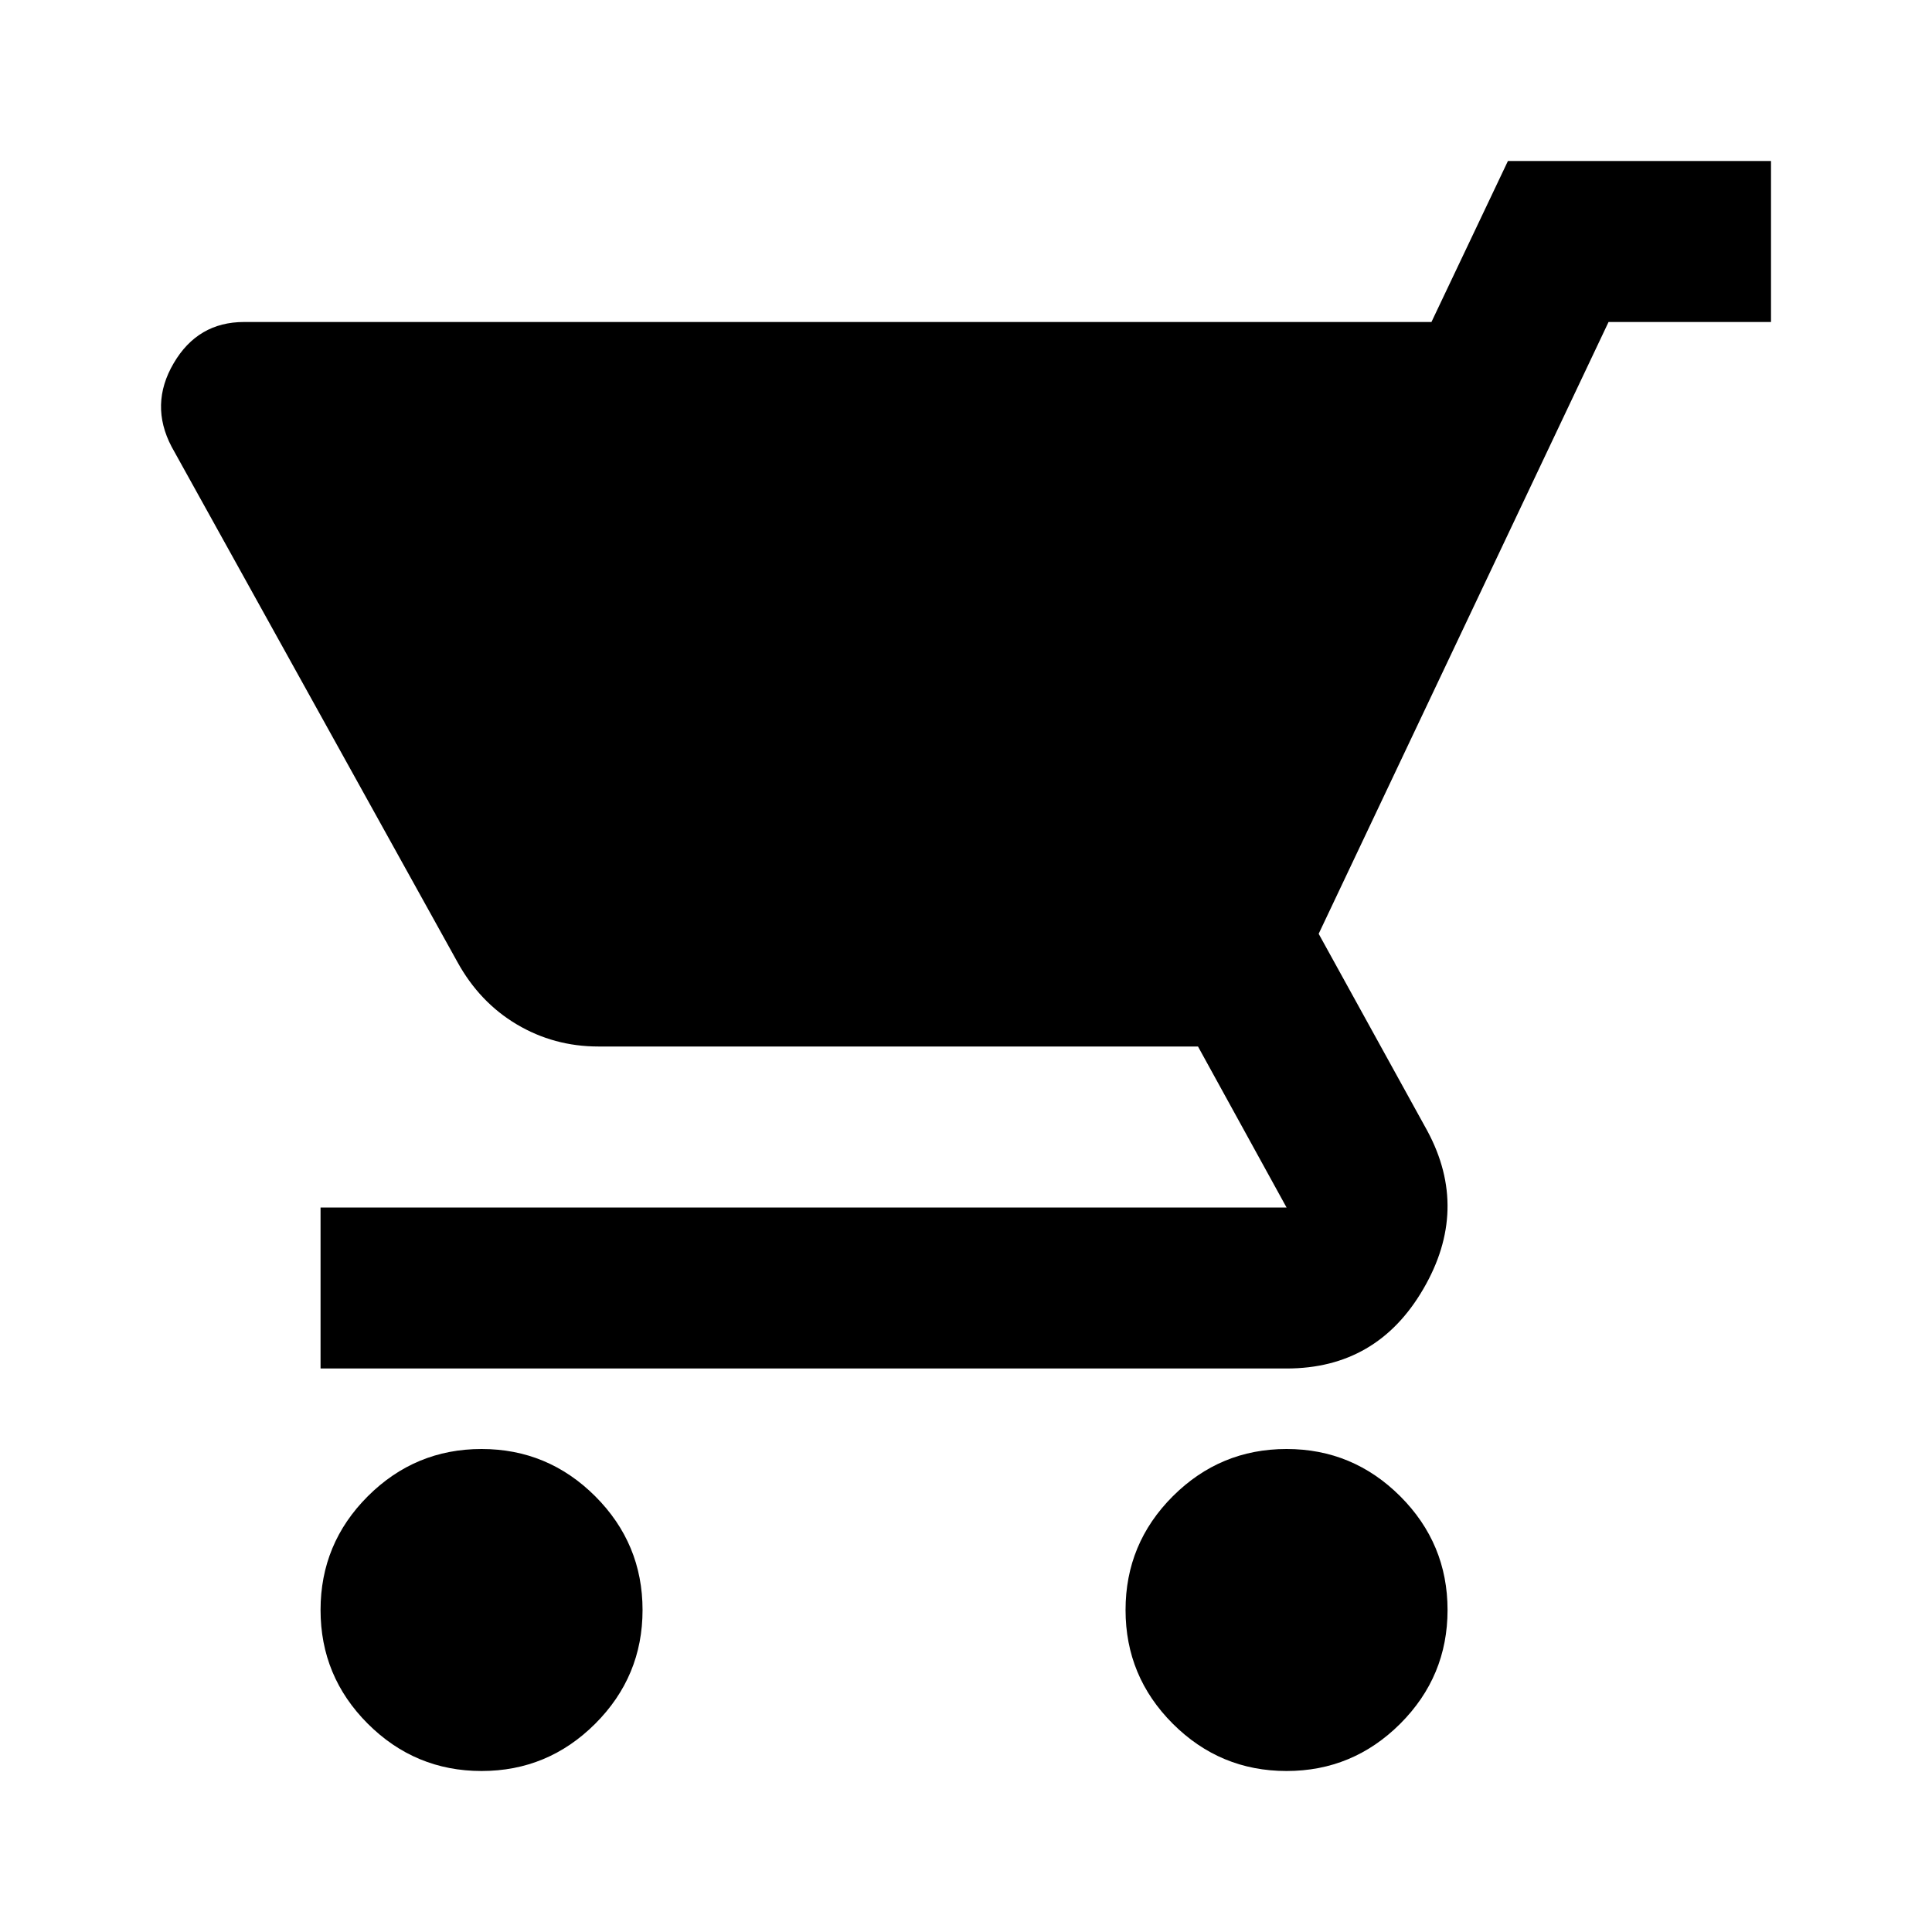 <svg width="24" height="24" viewBox="0 0 24 24" fill="none" xmlns="http://www.w3.org/2000/svg">
<path d="M15.982 22C16.532 22 17.002 21.804 17.394 21.413C17.786 21.021 17.982 20.55 17.982 20C17.982 19.45 17.786 18.979 17.394 18.587C17.002 18.196 16.532 18 15.982 18C15.431 18 14.961 18.196 14.569 18.587C14.177 18.979 13.982 19.45 13.982 20C13.982 20.55 14.177 21.021 14.569 21.413C14.961 21.804 15.431 22 15.982 22Z" fill="black"/>
<path d="M5.982 22C6.532 22 7.002 21.804 7.394 21.413C7.786 21.021 7.982 20.55 7.982 20C7.982 19.45 7.786 18.979 7.394 18.587C7.002 18.196 6.532 18 5.982 18C5.432 18 4.961 18.196 4.569 18.587C4.177 18.979 3.982 19.45 3.982 20C3.982 20.55 4.177 21.021 4.569 21.413C4.961 21.804 5.432 22 5.982 22Z" fill="black"/>
<path fill-rule="evenodd" clip-rule="evenodd" d="M17.782 4H3.032C2.648 4 2.357 4.171 2.157 4.513C1.957 4.854 1.948 5.2 2.132 5.55L5.682 11.95C5.865 12.283 6.111 12.542 6.419 12.725C6.727 12.908 7.065 13 7.432 13H14.882L15.982 15H3.982V17H15.982C16.732 17 17.298 16.671 17.681 16.012C18.065 15.354 18.081 14.7 17.732 14.05L16.381 11.6L19.982 4H22V2L18.732 2L17.782 4Z" fill="black"/>
</svg>
